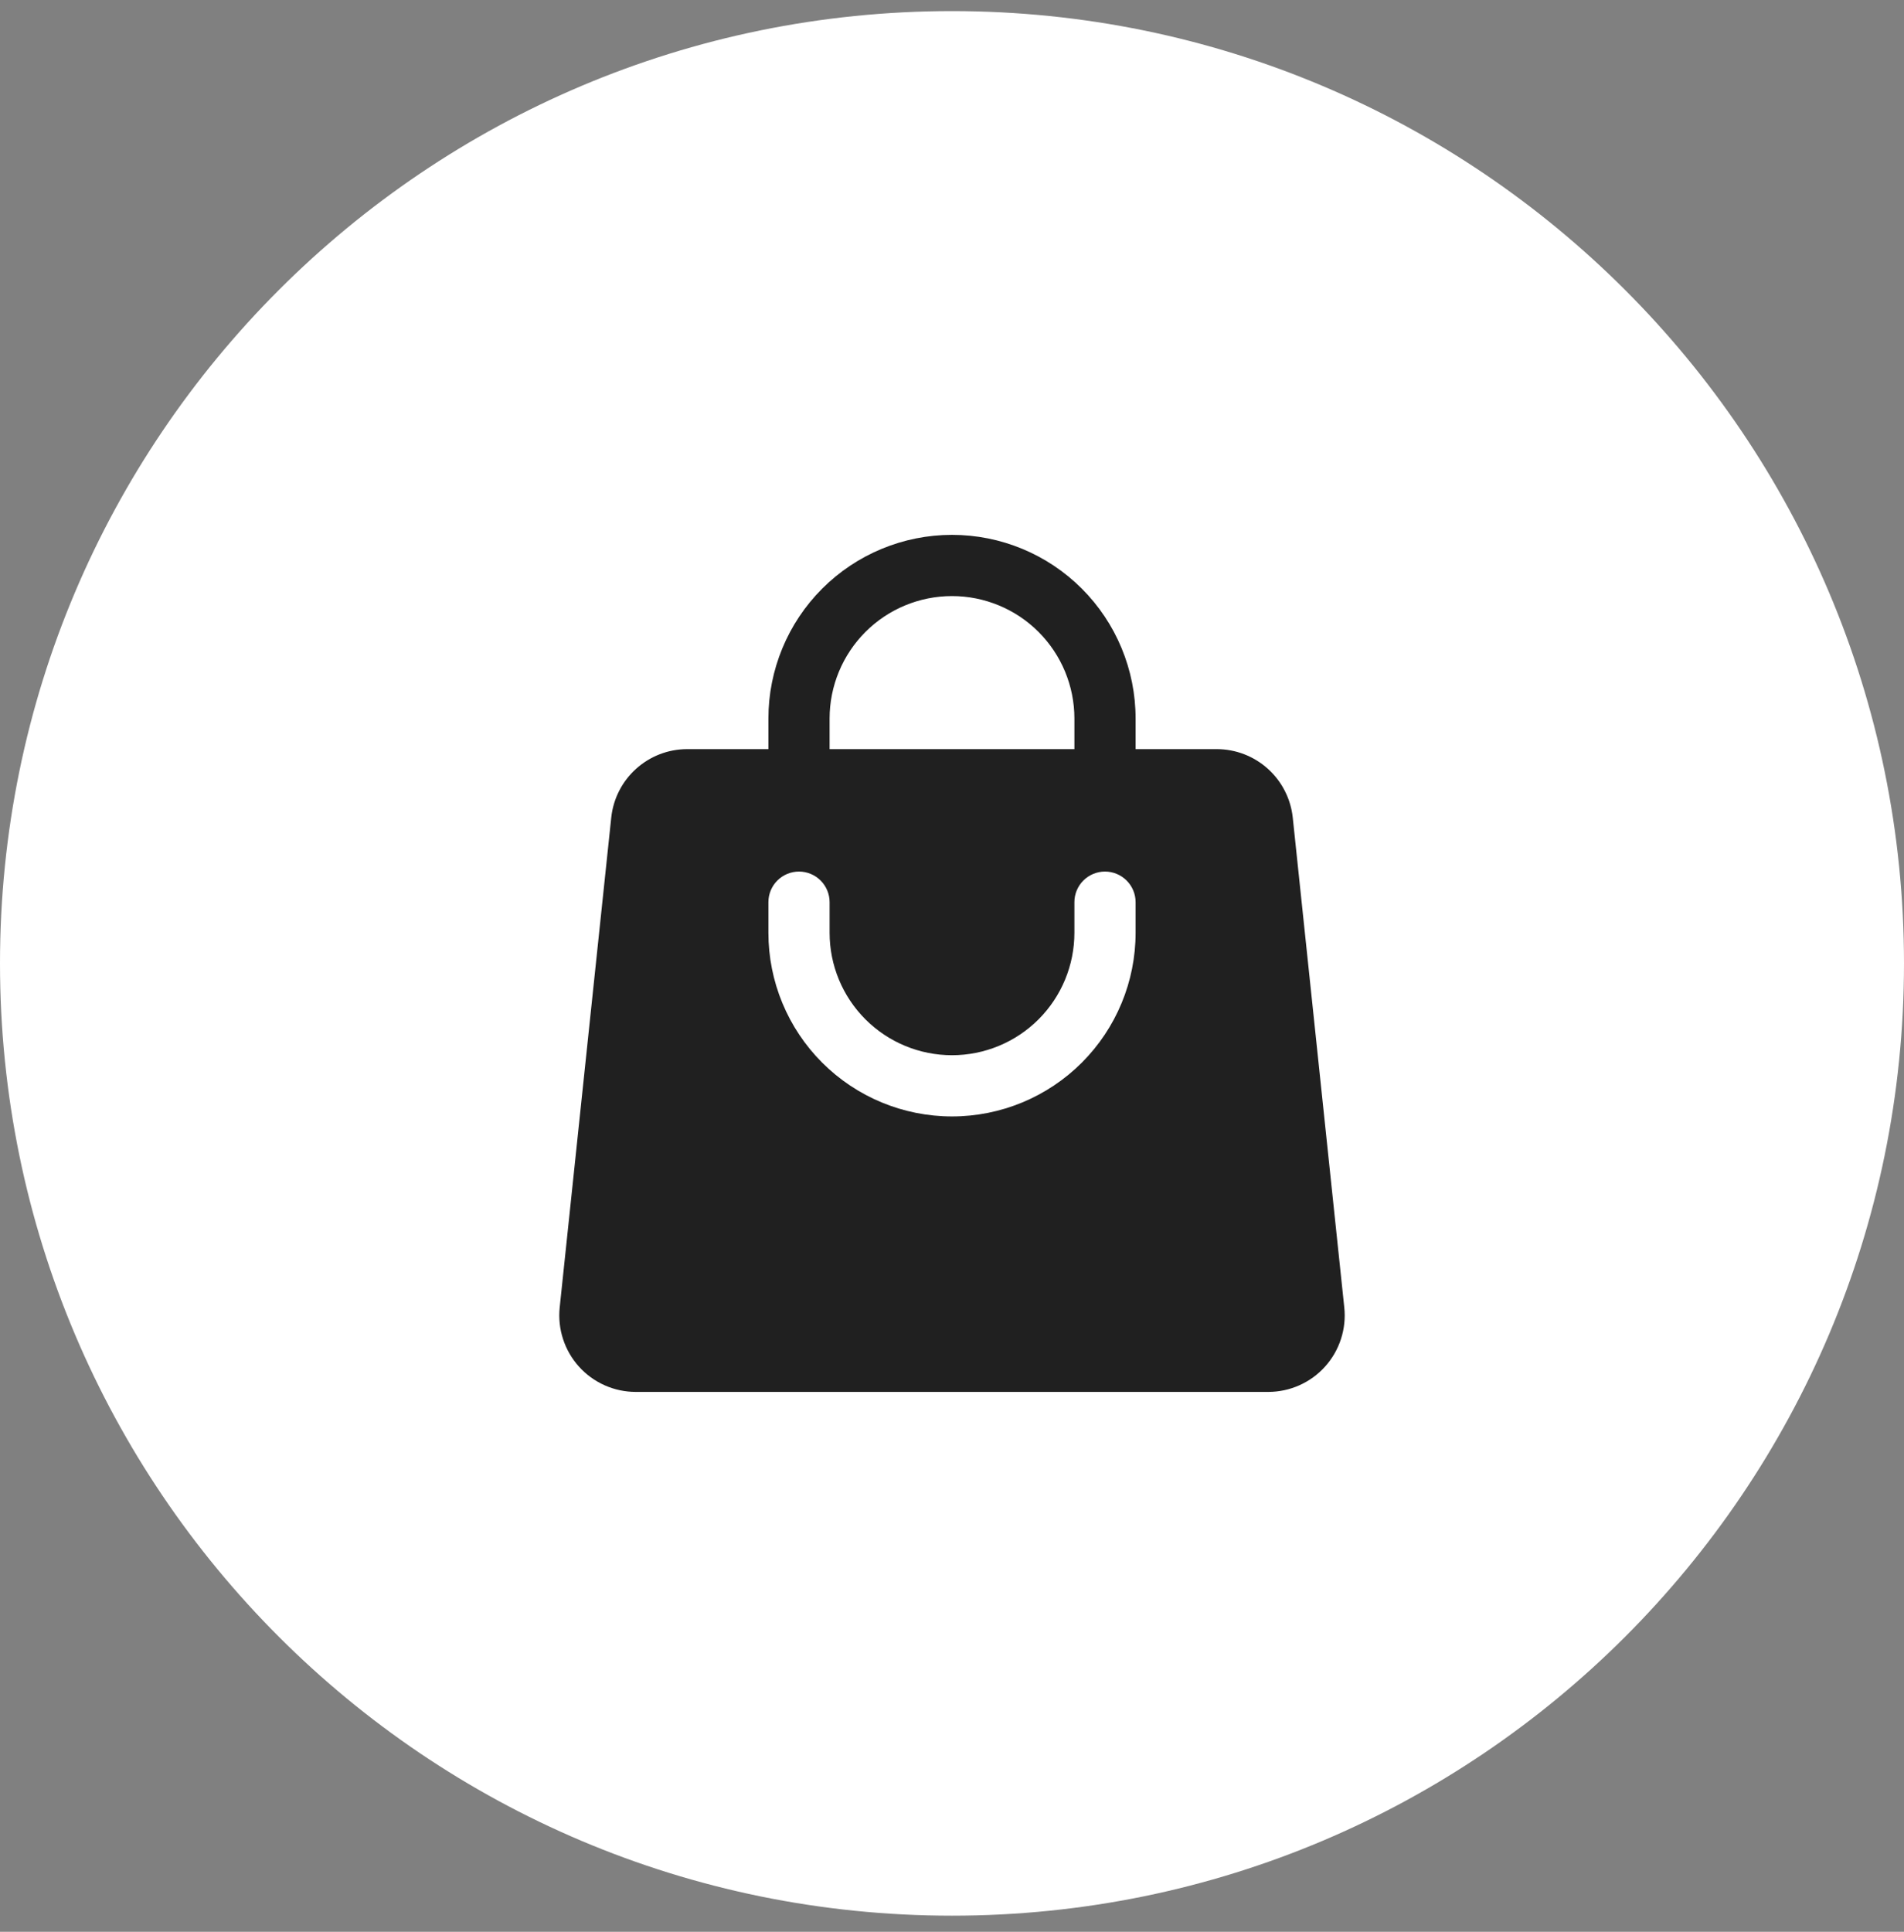 <svg width="70" height="71" viewBox="0 0 70 71" fill="none" xmlns="http://www.w3.org/2000/svg">
<rect x="0" y="0" width="70" height="71" fill="#808080" stroke="none"/>
<g clip-path="url(#clip0_1530_798)">
<path d="M70 35.408C70 16.078 54.33 0.408 35 0.408C15.67 0.408 0 16.078 0 35.408C0 54.738 15.67 70.408 35 70.408C54.33 70.408 70 54.738 70 35.408Z" fill="white"/>
<path fill-rule="evenodd" clip-rule="evenodd" d="M28.25 26.408V27.533H25.269C23.829 27.533 22.623 28.619 22.472 30.052L20.577 48.052C20.536 48.444 20.578 48.84 20.7 49.215C20.822 49.59 21.021 49.935 21.285 50.228C21.548 50.521 21.871 50.755 22.231 50.915C22.591 51.075 22.981 51.158 23.375 51.158H46.625C47.019 51.158 47.409 51.075 47.769 50.915C48.129 50.755 48.452 50.521 48.715 50.228C48.979 49.935 49.178 49.59 49.3 49.215C49.422 48.84 49.464 48.444 49.422 48.052L47.528 30.052C47.455 29.36 47.129 28.721 46.613 28.256C46.096 27.79 45.425 27.533 44.73 27.533H41.75V26.408C41.75 24.618 41.039 22.901 39.773 21.635C38.507 20.369 36.79 19.658 35 19.658C33.21 19.658 31.493 20.369 30.227 21.635C28.961 22.901 28.25 24.618 28.25 26.408ZM35 21.908C33.806 21.908 32.662 22.382 31.818 23.226C30.974 24.07 30.5 25.215 30.5 26.408V27.533H39.5V26.408C39.5 25.215 39.026 24.07 38.182 23.226C37.338 22.382 36.193 21.908 35 21.908ZM30.5 34.283C30.5 35.477 30.974 36.621 31.818 37.465C32.662 38.309 33.806 38.783 35 38.783C36.193 38.783 37.338 38.309 38.182 37.465C39.026 36.621 39.5 35.477 39.5 34.283V33.158C39.5 32.86 39.618 32.574 39.829 32.363C40.04 32.152 40.327 32.033 40.625 32.033C40.923 32.033 41.209 32.152 41.42 32.363C41.631 32.574 41.75 32.86 41.75 33.158V34.283C41.75 36.073 41.039 37.79 39.773 39.056C38.507 40.322 36.79 41.033 35 41.033C33.21 41.033 31.493 40.322 30.227 39.056C28.961 37.79 28.25 36.073 28.25 34.283V33.158C28.25 32.86 28.368 32.574 28.579 32.363C28.79 32.152 29.076 32.033 29.375 32.033C29.673 32.033 29.959 32.152 30.17 32.363C30.381 32.574 30.5 32.86 30.5 33.158V34.283Z" fill="#202020"/>
</g>
<defs>
<clipPath id="clip0_1530_798">
<rect width="70" height="70" fill="white" transform="translate(0 0.408)"/>
</clipPath>
</defs>
</svg>
